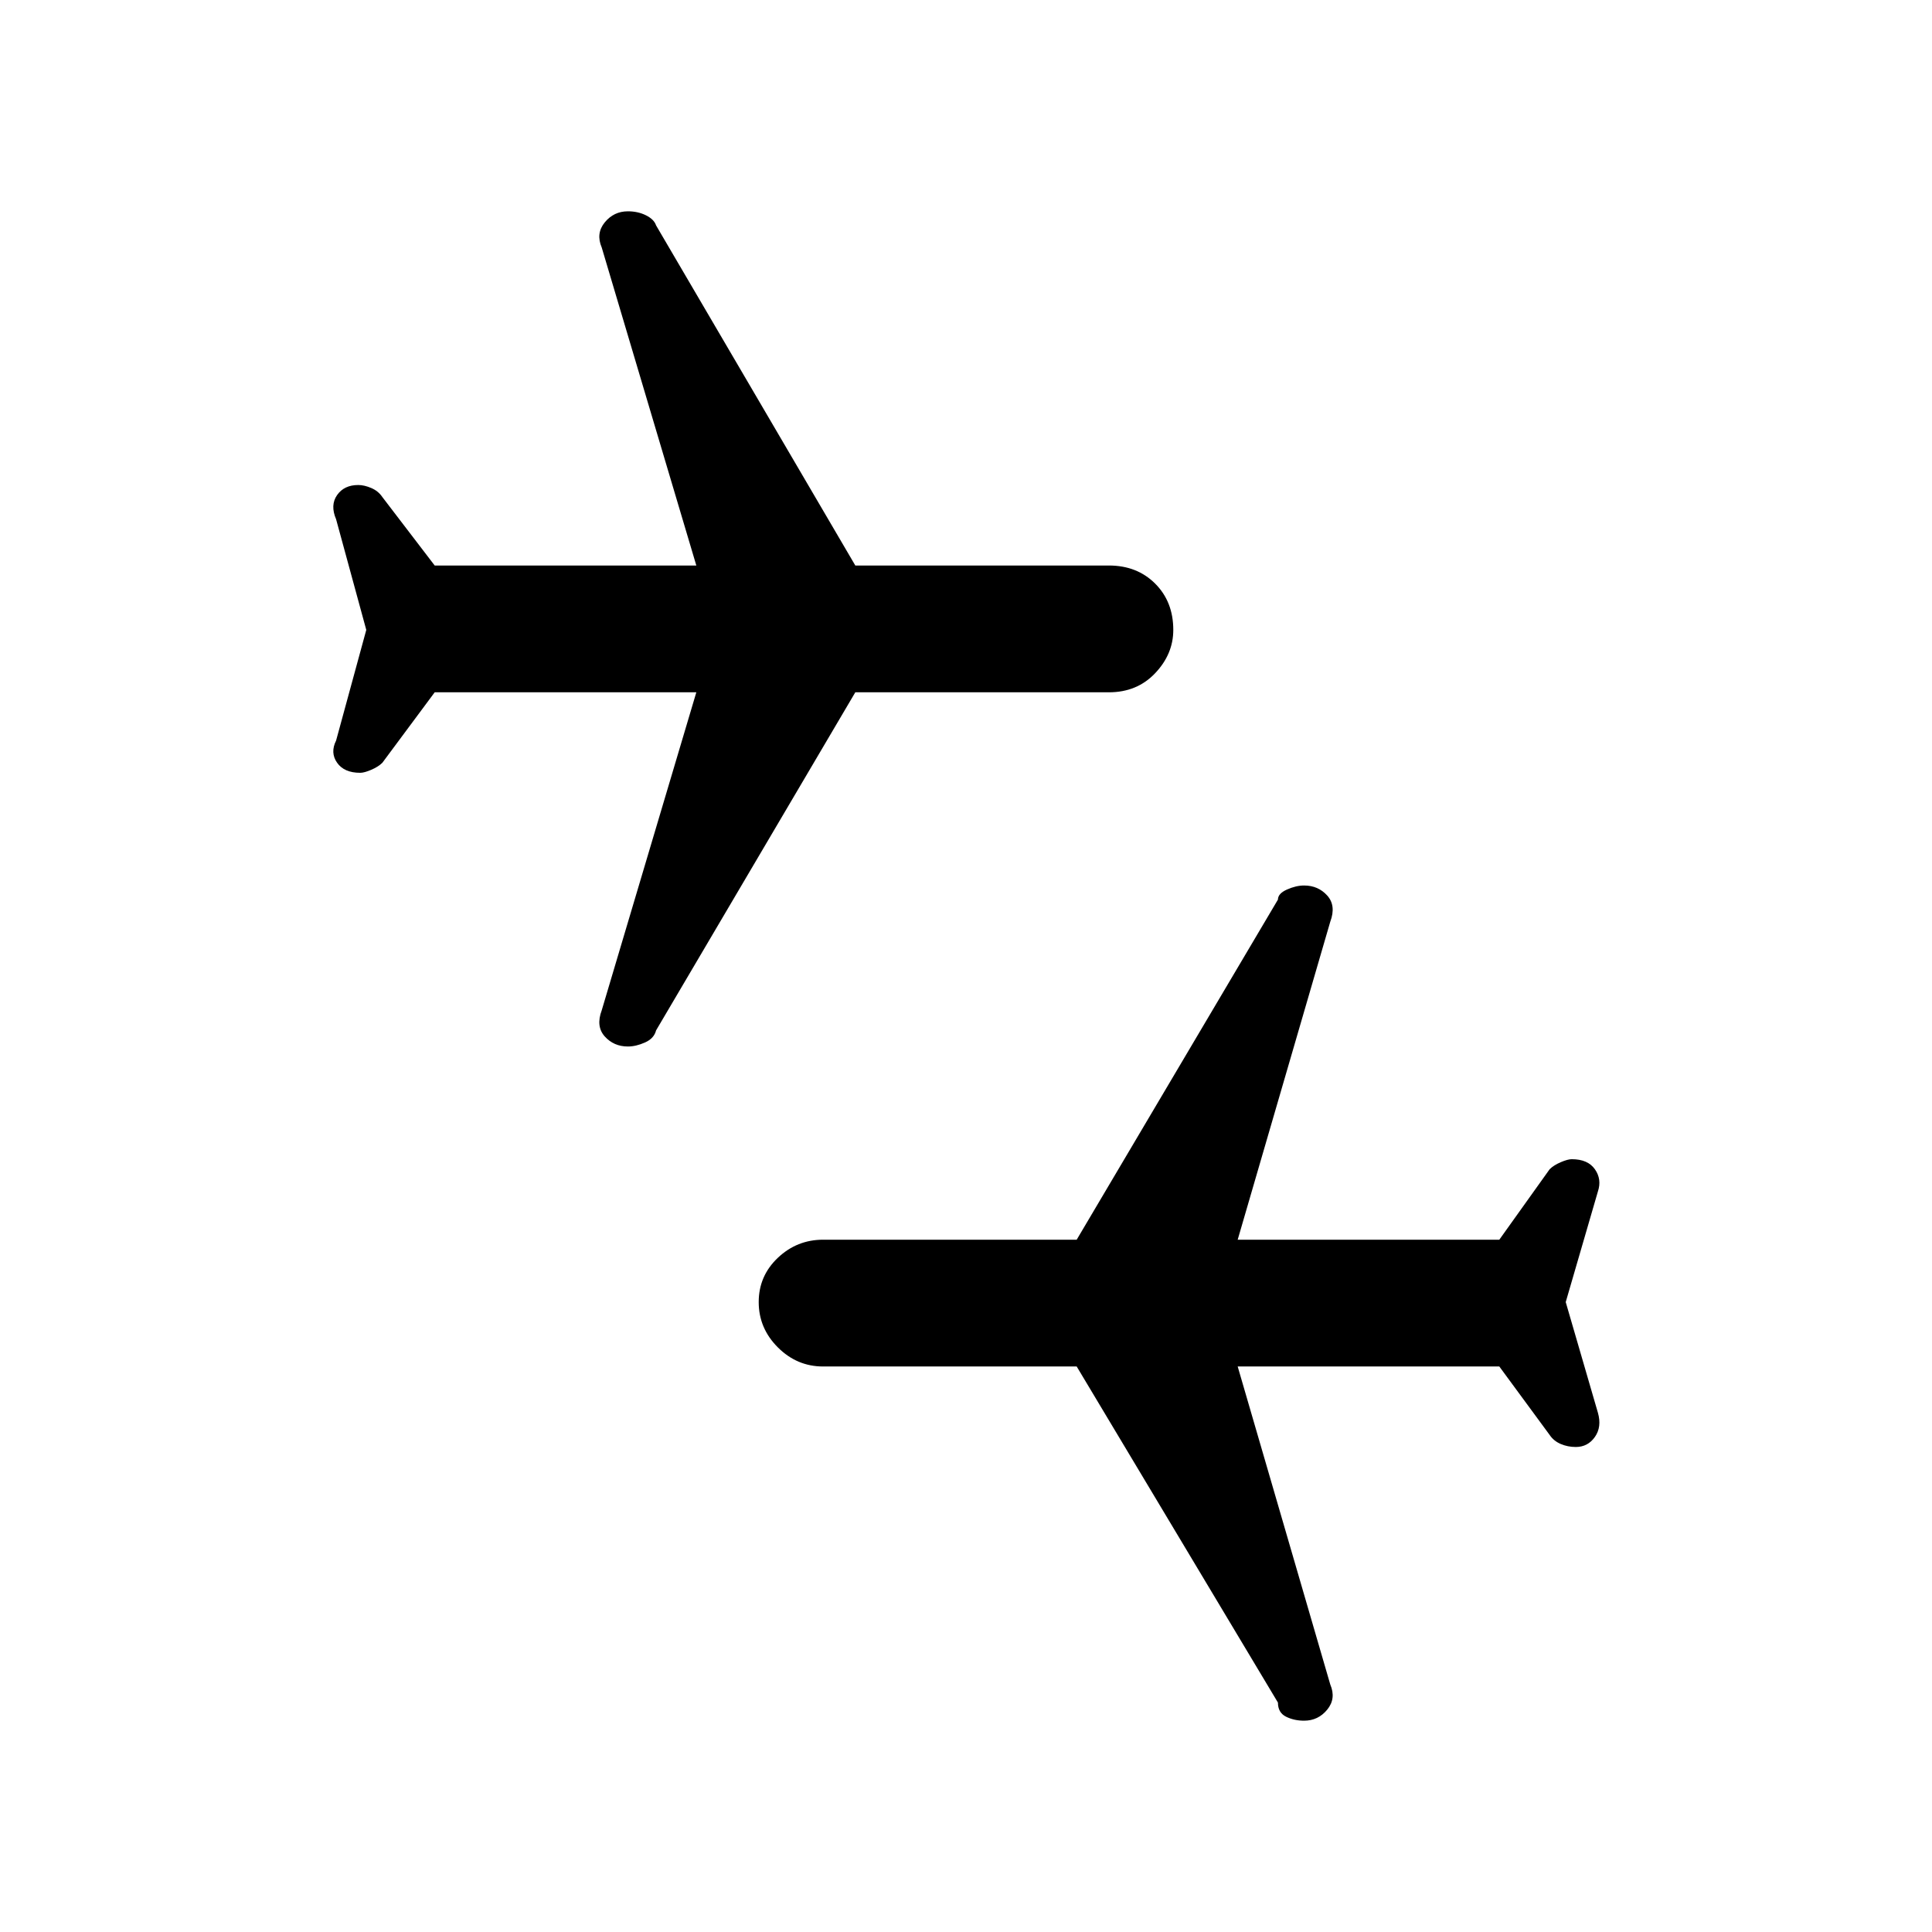 <svg xmlns="http://www.w3.org/2000/svg" height="48" width="48"><path d="M32.4 42.75Q32.15 42.75 31.95 42.65Q31.75 42.55 31.75 42.3L26.75 33.95H20.45Q19.8 33.95 19.325 33.475Q18.85 33 18.85 32.35Q18.85 31.7 19.325 31.25Q19.8 30.8 20.45 30.8H26.75L31.75 22.35Q31.75 22.2 31.975 22.1Q32.2 22 32.4 22Q32.75 22 32.975 22.25Q33.2 22.5 33.05 22.9L30.75 30.8H37.25L38.5 29.05Q38.6 28.95 38.775 28.875Q38.95 28.8 39.05 28.8Q39.45 28.8 39.625 29.05Q39.8 29.3 39.7 29.6L38.9 32.35L39.7 35.1Q39.8 35.45 39.625 35.7Q39.45 35.95 39.15 35.95Q38.95 35.95 38.775 35.875Q38.6 35.8 38.5 35.65L37.25 33.95H30.75L33.05 41.85Q33.2 42.2 32.975 42.475Q32.75 42.75 32.4 42.75ZM15.6 26Q15.25 26 15.025 25.75Q14.8 25.5 14.95 25.1L17.3 17.2H10.8L9.5 18.95Q9.4 19.05 9.225 19.125Q9.05 19.2 8.95 19.2Q8.55 19.2 8.375 18.95Q8.2 18.7 8.35 18.4L9.1 15.65L8.35 12.9Q8.2 12.55 8.375 12.3Q8.55 12.05 8.9 12.05Q9.05 12.05 9.225 12.125Q9.4 12.2 9.5 12.35L10.8 14.05H17.3L14.95 6.15Q14.8 5.8 15.025 5.525Q15.25 5.25 15.6 5.25Q15.85 5.25 16.05 5.35Q16.25 5.45 16.3 5.6L21.25 14.05H27.55Q28.25 14.05 28.7 14.5Q29.15 14.95 29.15 15.65Q29.15 16.25 28.7 16.725Q28.25 17.2 27.55 17.2H21.25L16.3 25.6Q16.25 25.8 16.025 25.9Q15.8 26 15.6 26Z"/></svg>